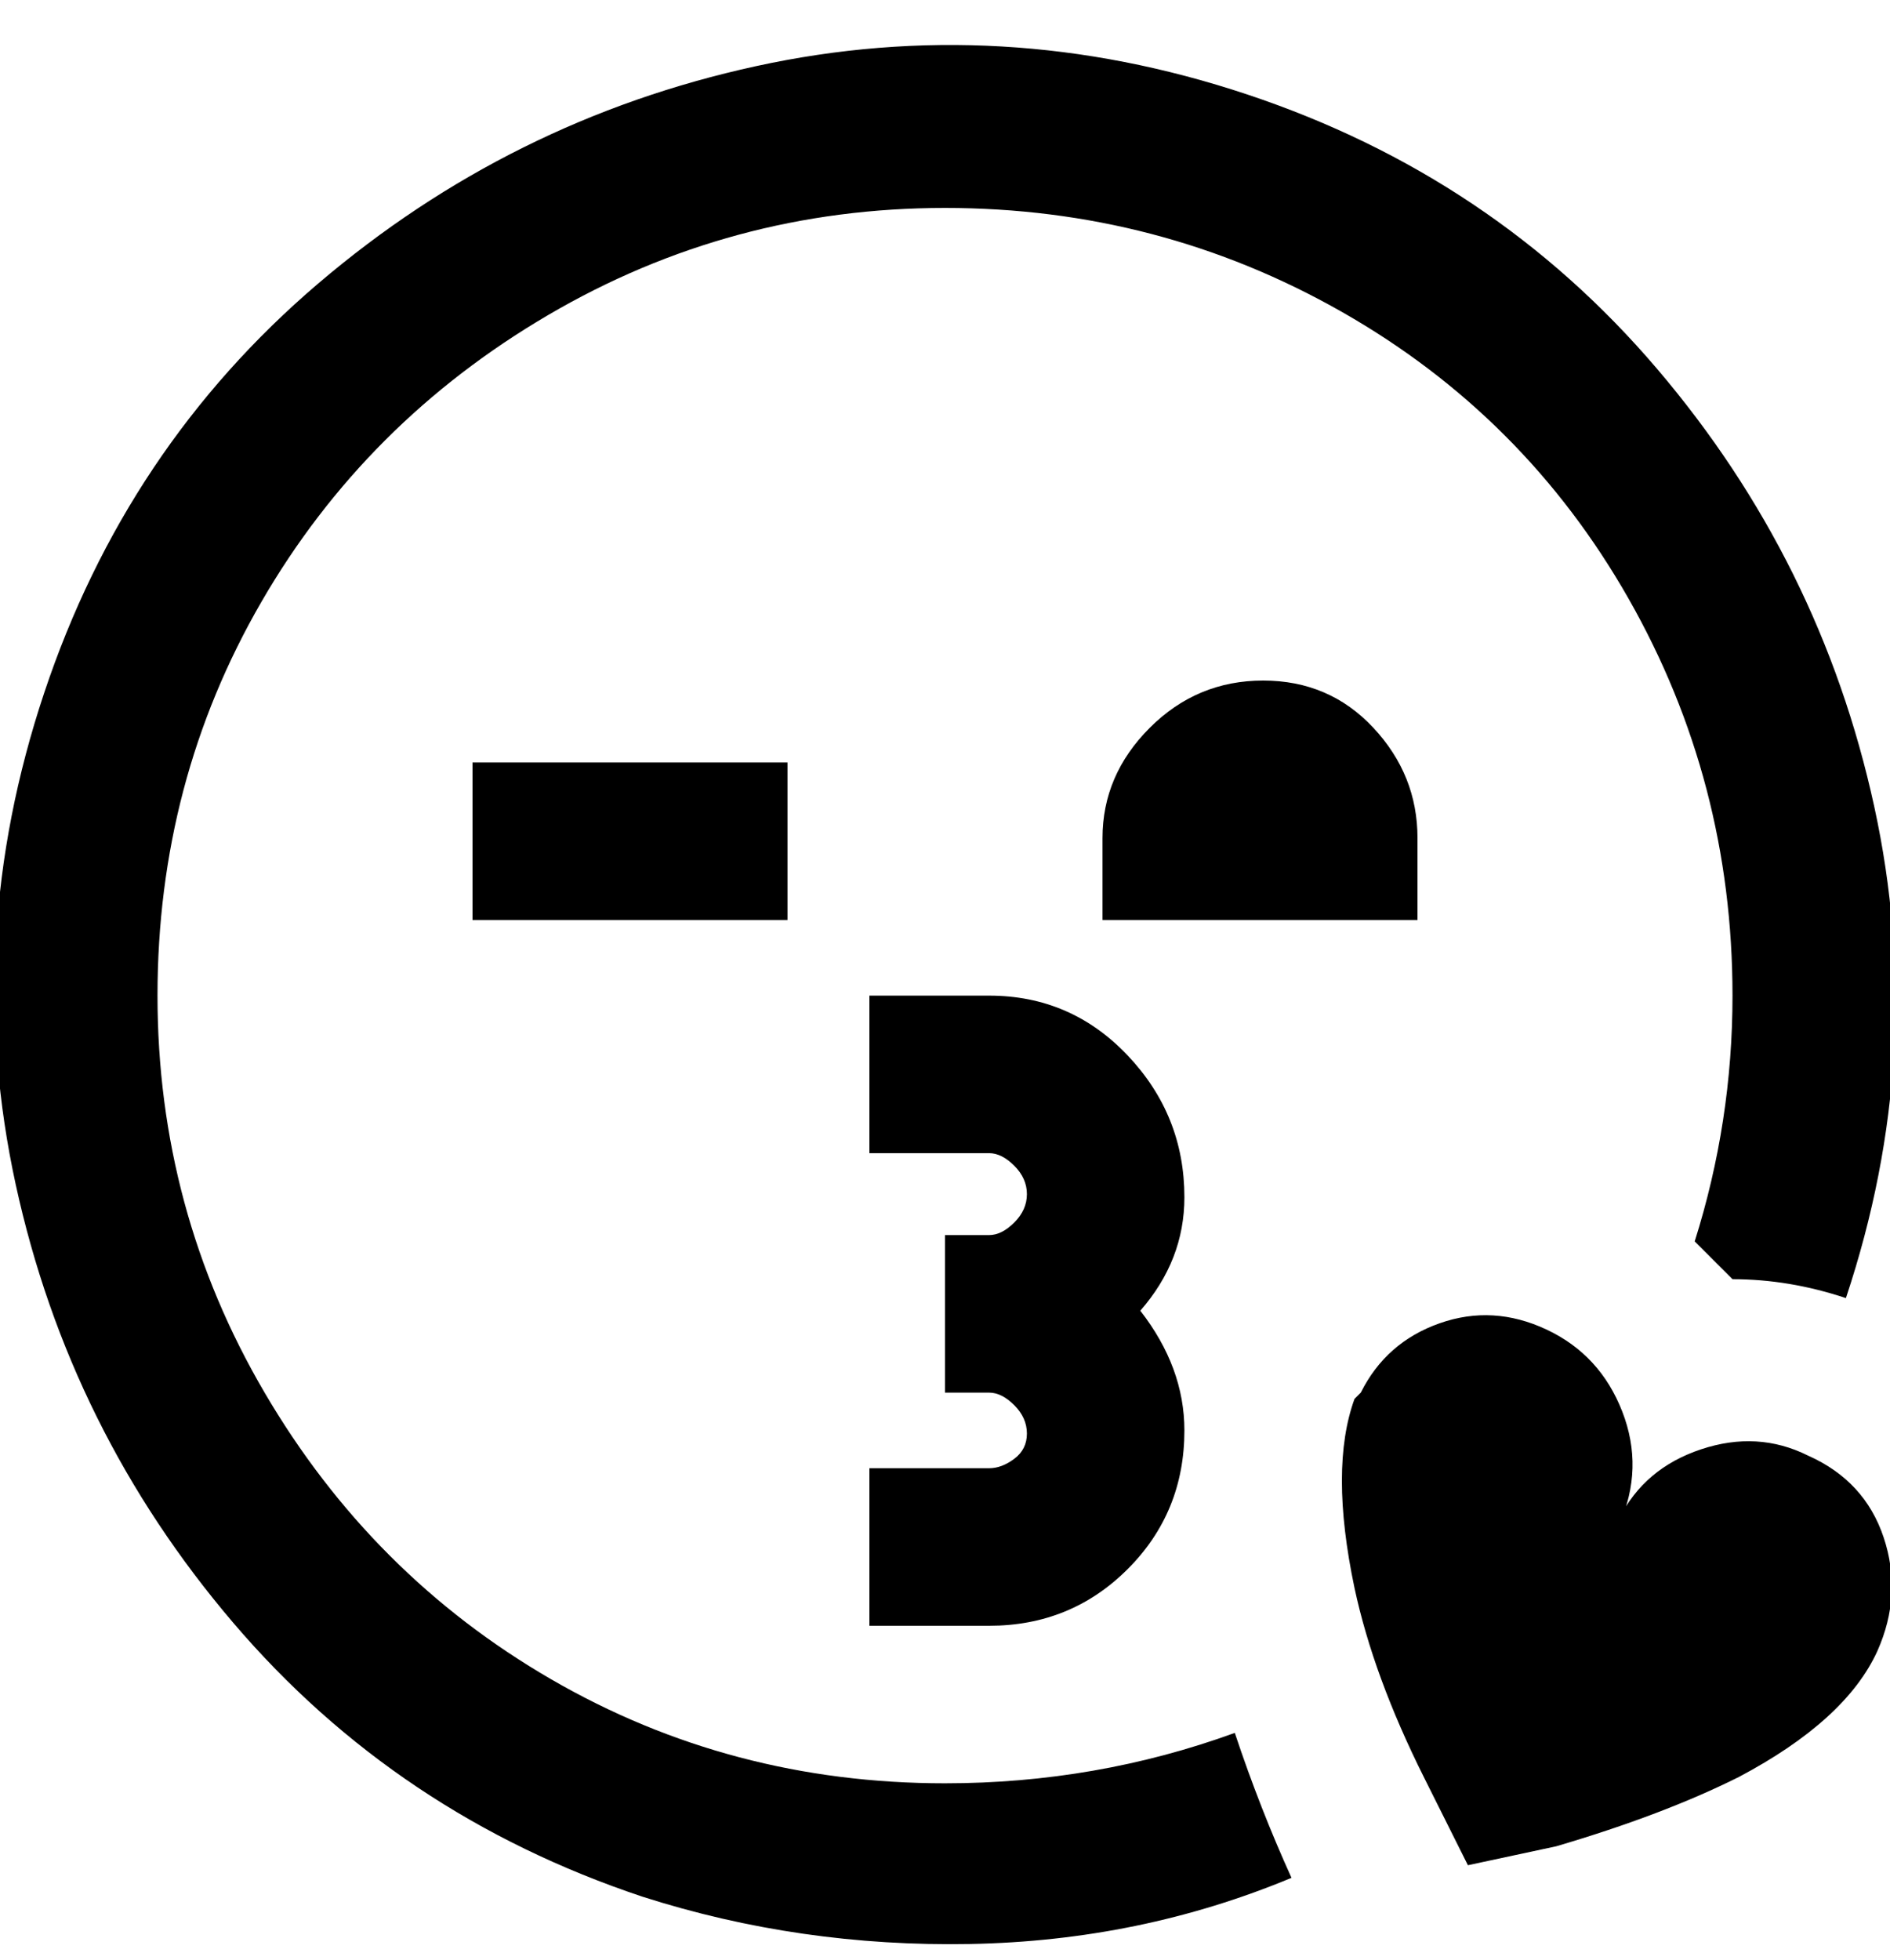 <svg viewBox="0 0 300 311" xmlns="http://www.w3.org/2000/svg"><path d="M225 146h-50v-13q0-10 7.5-17.5t18-7.5q10.5 0 17.5 7.5t7 17.5v13zm-100-25H75v25h50v-25zm25 162q-34 0-62.5-16.5T42 221q-17-29-17-63t16.5-62.5Q58 67 87 50t63-17q34 0 63 16.5T258.5 95q16.5 29 16.5 63 0 20-6 39l6 6q9 0 18 3 13-39 4.5-78T263 58.5Q237 28 198 15t-78-4.5Q81 19 50.5 45T7 110q-13 39-4.5 78T37 257.5Q63 288 102 301q25 8 52 7.5t51-10.5q-5-11-9-23-22 8-46 8zm137-52q-8-4-17-1t-13 11v1q4-9 .5-18t-12-13q-8.5-4-17-1T216 221l-1 1q-4 11 0 30 3 14 11 30l7 14 14-3q17-5 29-11 17-9 22-20 4-9 1-18t-12-13zm-99-41q0-13-9-22.5t-22-9.5h-19v25h19q2 0 4 2t2 4.5q0 2.5-2 4.5t-4 2h-7v25h7q2 0 4 2t2 4.5q0 2.5-2 4t-4 1.5h-19v25h19q13 0 22-9t9-22q0-10-7-19 7-8 7-18z"/></svg>